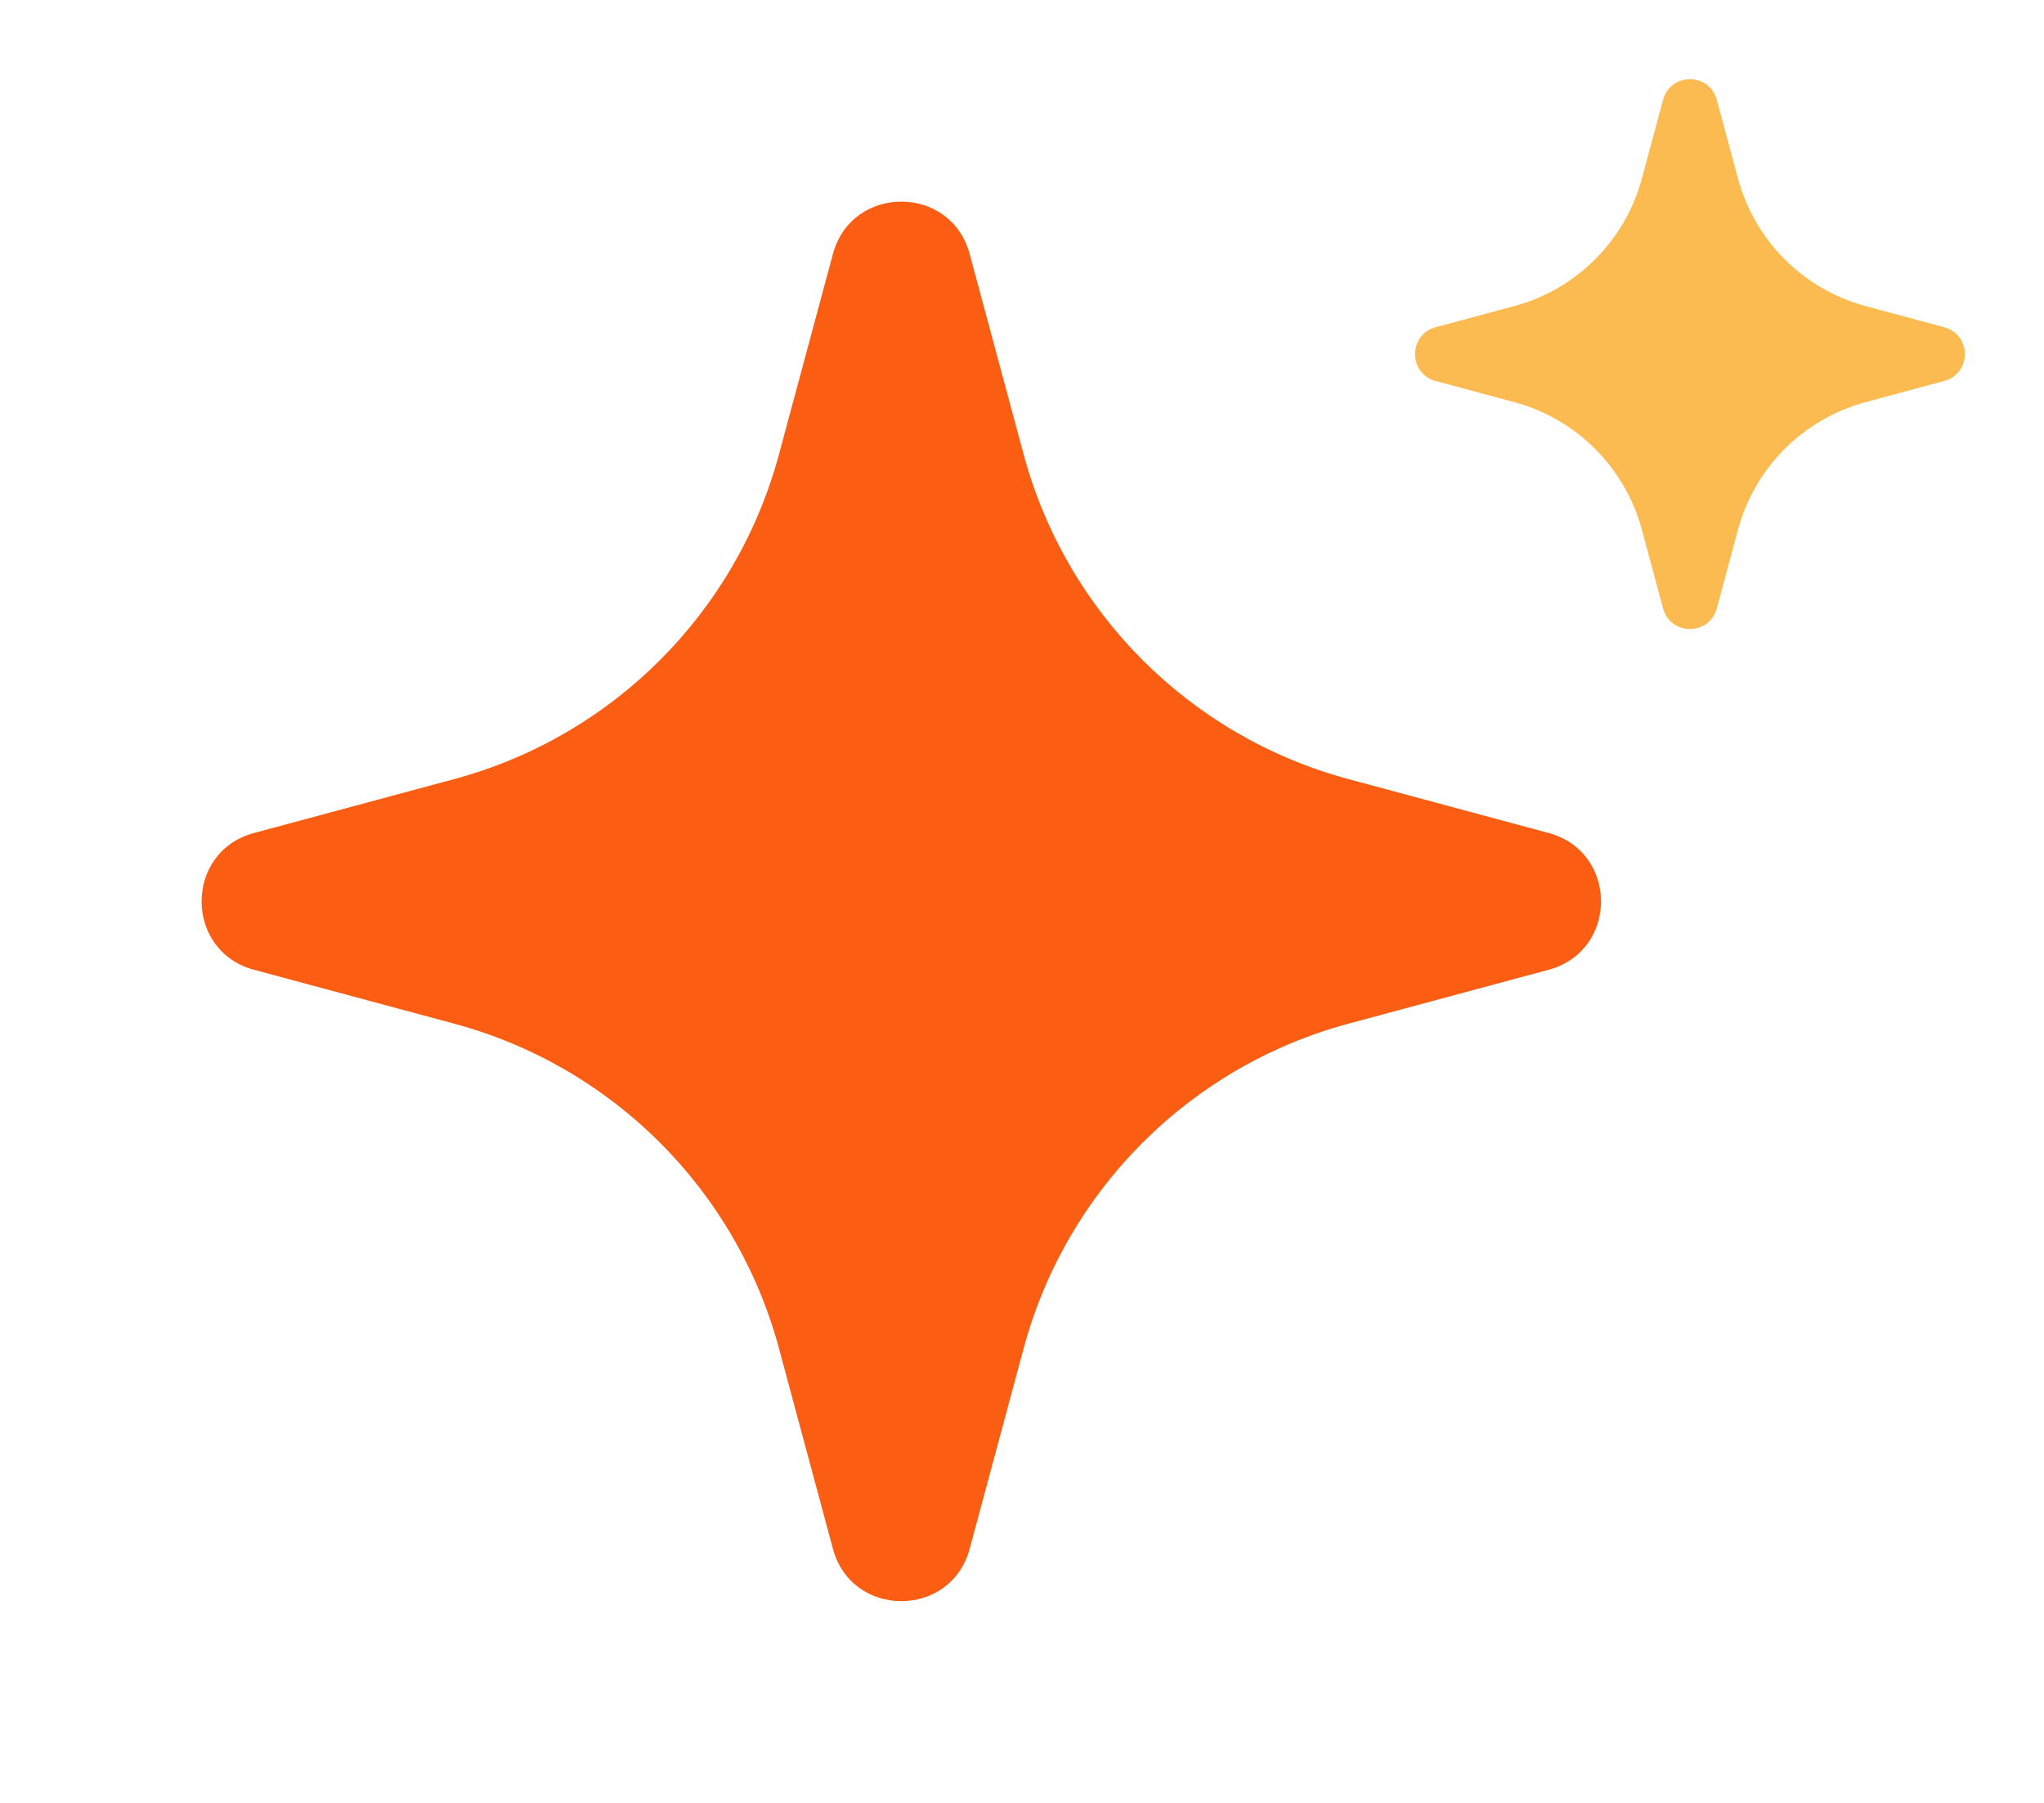 <svg width="127" height="112" viewBox="0 0 127 112" fill="none" xmlns="http://www.w3.org/2000/svg">
<path d="M51.751 15.781C52.92 11.44 59.08 11.44 60.249 15.781L63.598 28.219C66.248 38.063 73.937 45.752 83.781 48.402L96.219 51.751C100.561 52.92 100.561 59.08 96.219 60.249L83.781 63.598C73.937 66.248 66.248 73.937 63.598 83.781L60.249 96.219C59.08 100.561 52.92 100.561 51.751 96.219L48.402 83.781C45.752 73.937 38.063 66.248 28.219 63.598L15.781 60.249C11.44 59.08 11.44 52.92 15.781 51.751L28.219 48.402C38.063 45.752 45.752 38.063 48.402 28.219L51.751 15.781Z" fill="#FB5E13"/>
<path d="M103.331 6.2C103.79 4.494 106.21 4.494 106.669 6.2L107.985 11.086C109.026 14.953 112.047 17.974 115.914 19.015L120.8 20.331C122.506 20.79 122.506 23.21 120.8 23.669L115.914 24.985C112.047 26.026 109.026 29.047 107.985 32.914L106.669 37.8C106.21 39.506 103.79 39.506 103.331 37.8L102.015 32.914C100.974 29.047 97.953 26.026 94.086 24.985L89.2 23.669C87.494 23.21 87.494 20.79 89.2 20.331L94.086 19.015C97.953 17.974 100.974 14.953 102.015 11.086L103.331 6.2Z" fill="#FCBB51"/>
</svg>

